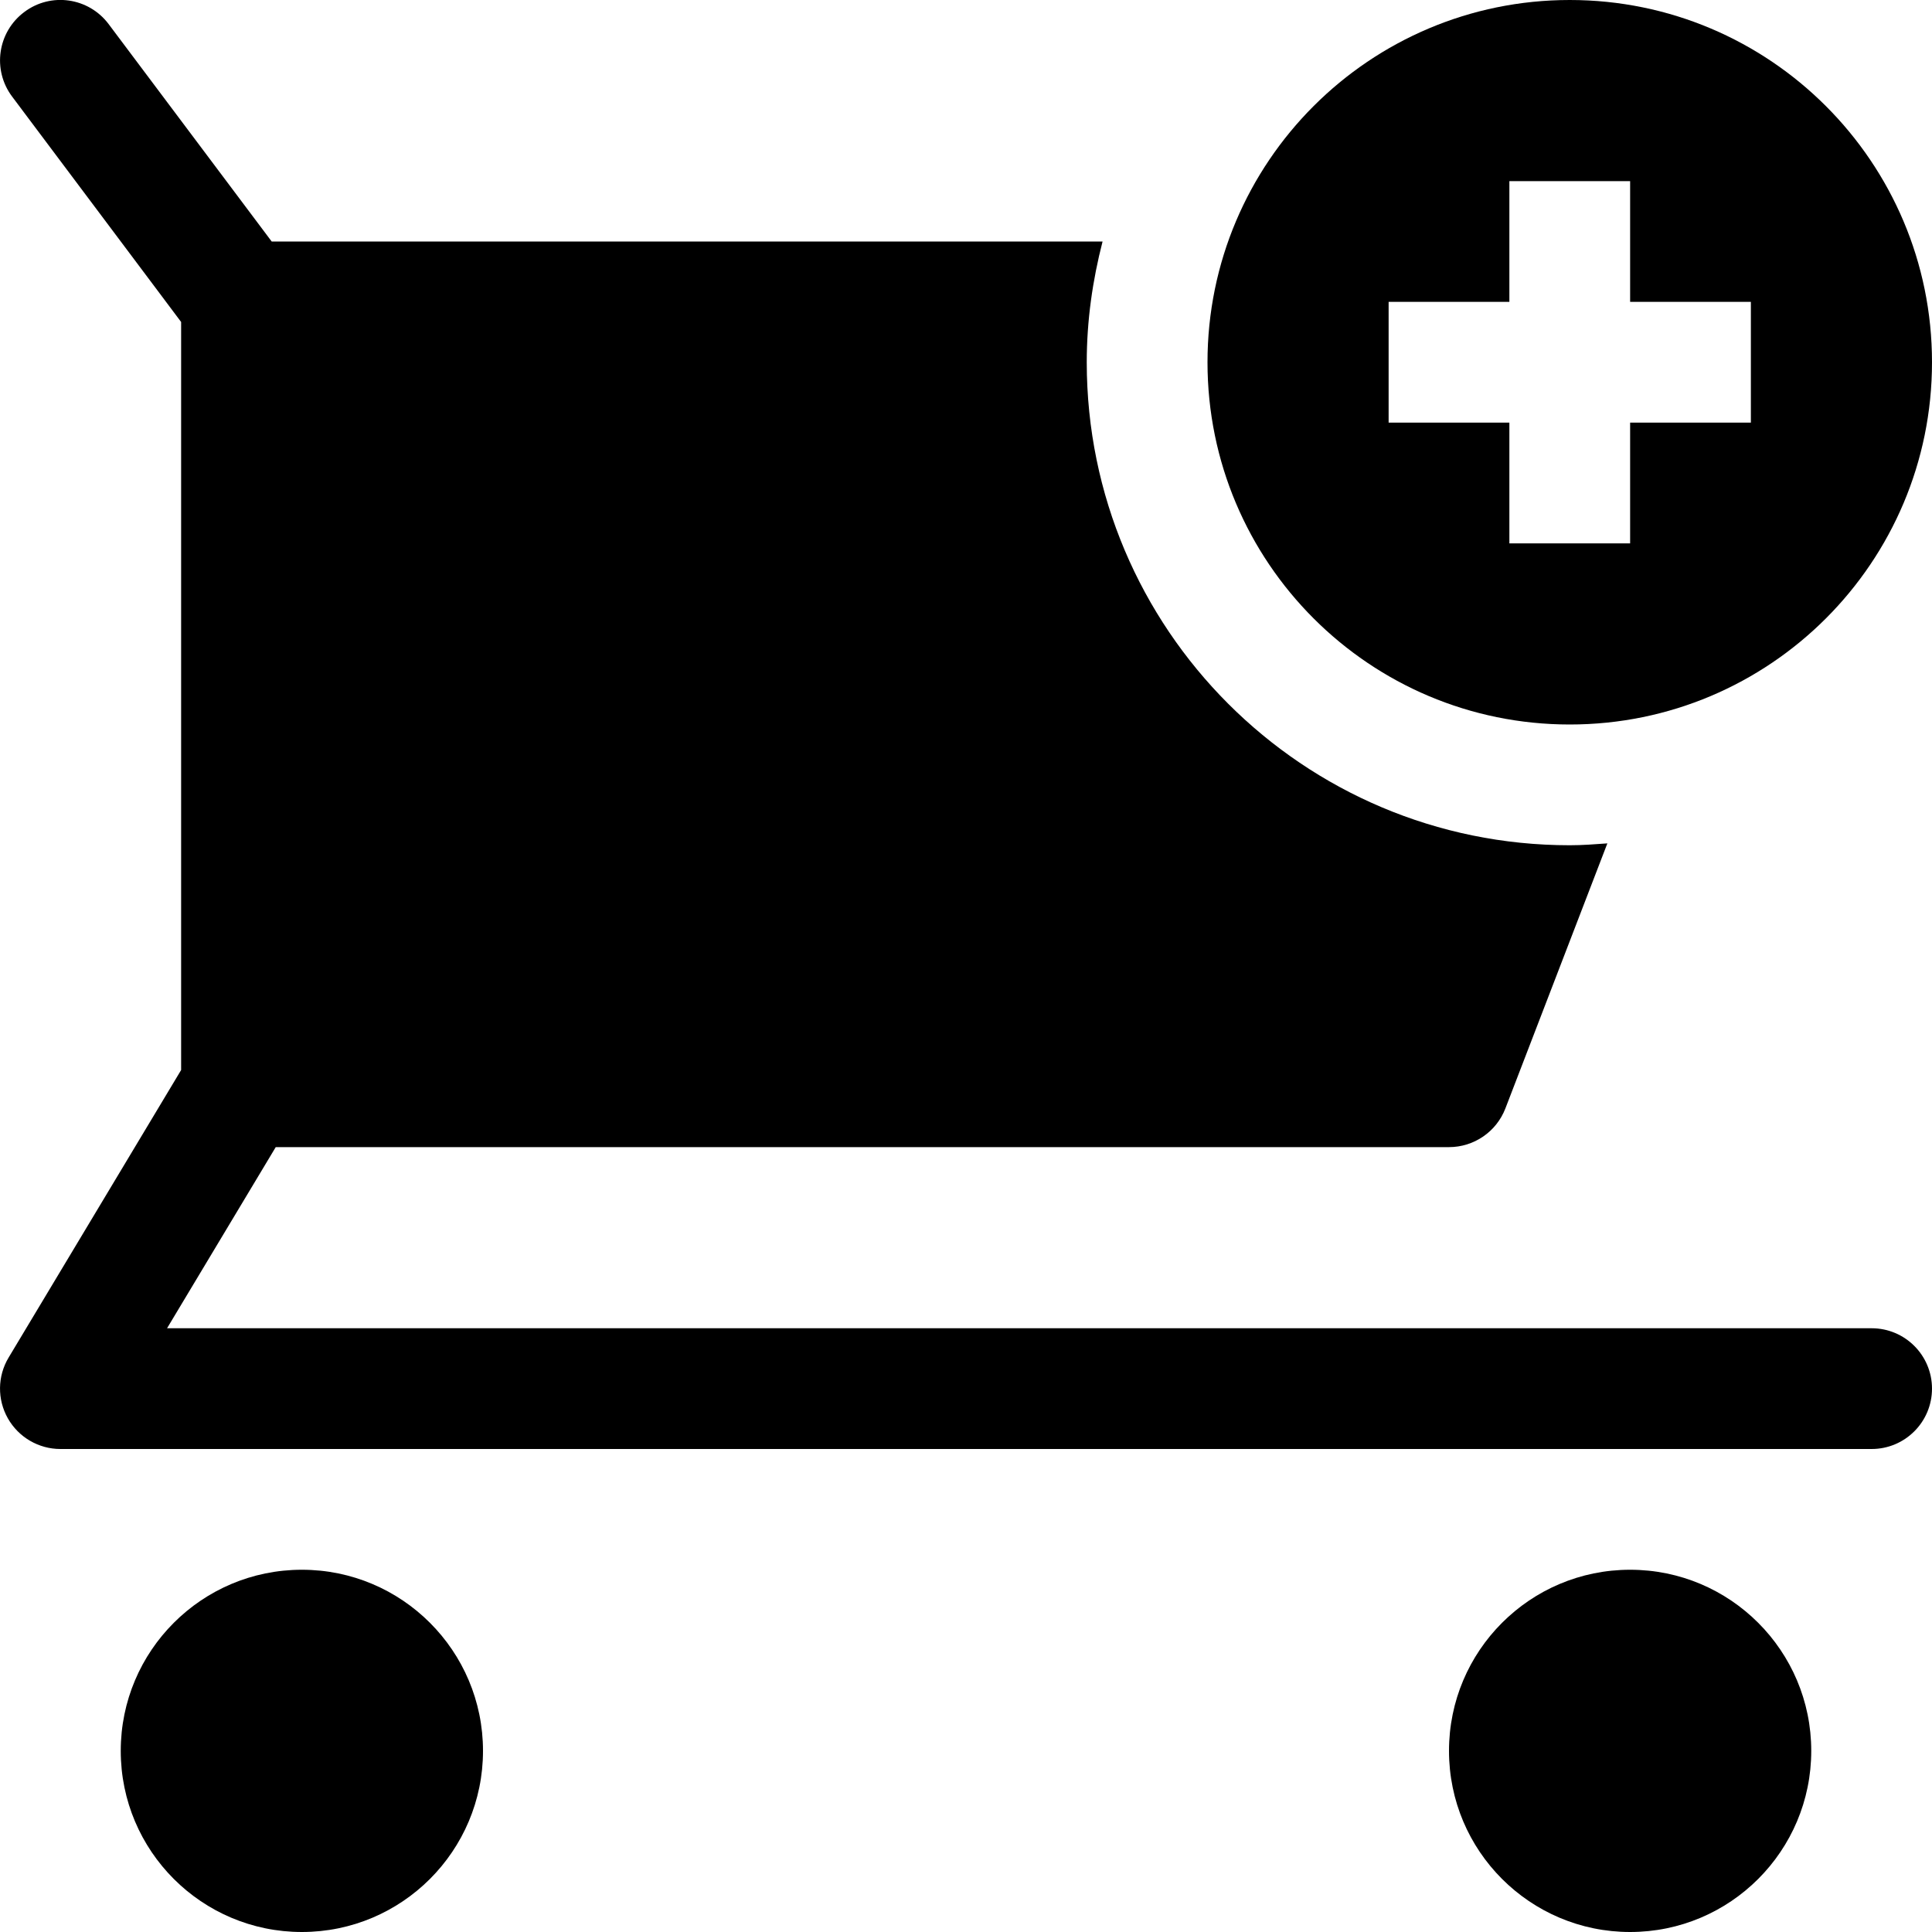 <?xml version="1.0" encoding="utf-8"?>
<!-- Generator: Adobe Illustrator 20.0.0, SVG Export Plug-In . SVG Version: 6.00 Build 0)  -->
<!DOCTYPE svg PUBLIC "-//W3C//DTD SVG 1.1//EN" "http://www.w3.org/Graphics/SVG/1.1/DTD/svg11.dtd">
<svg version="1.1" id="Layer_1" xmlns="http://www.w3.org/2000/svg" xmlns:xlink="http://www.w3.org/1999/xlink" x="0px" y="0px"
	 width="32px" height="32px" viewBox="0 0 32 32" enable-background="new 0 0 32 32" xml:space="preserve">
<circle cx="5" cy="29" r="3"/>
<circle cx="27" cy="29" r="3"/>
<path d="M20,6c0,3.314,2.686,6,6,6s6-2.686,6-6s-2.686-6-6-6S20,2.686,20,6z M29,5v2h-2v2h-2V7h-2V5h2V3h2v2H29z"/>
<path d="M31,22H2.767l1.8-3H24c0.414,0,0.785-0.255,0.934-0.641l1.689-4.39C26.416,13.984,26.21,14,26,14c-4.418,0-8-3.582-8-8
	c0-0.692,0.097-1.36,0.262-2H4.5L1.8,0.4C1.469-0.042,0.842-0.133,0.401,0.2c-0.442,0.331-0.532,0.958-0.2,1.4L3,5.333v12.39
	l-2.857,4.762c-0.186,0.309-0.19,0.694-0.013,1.007S0.64,24,1,24h30c0.553,0,1-0.448,1-1S31.553,22,31,22z"/>
</svg>
